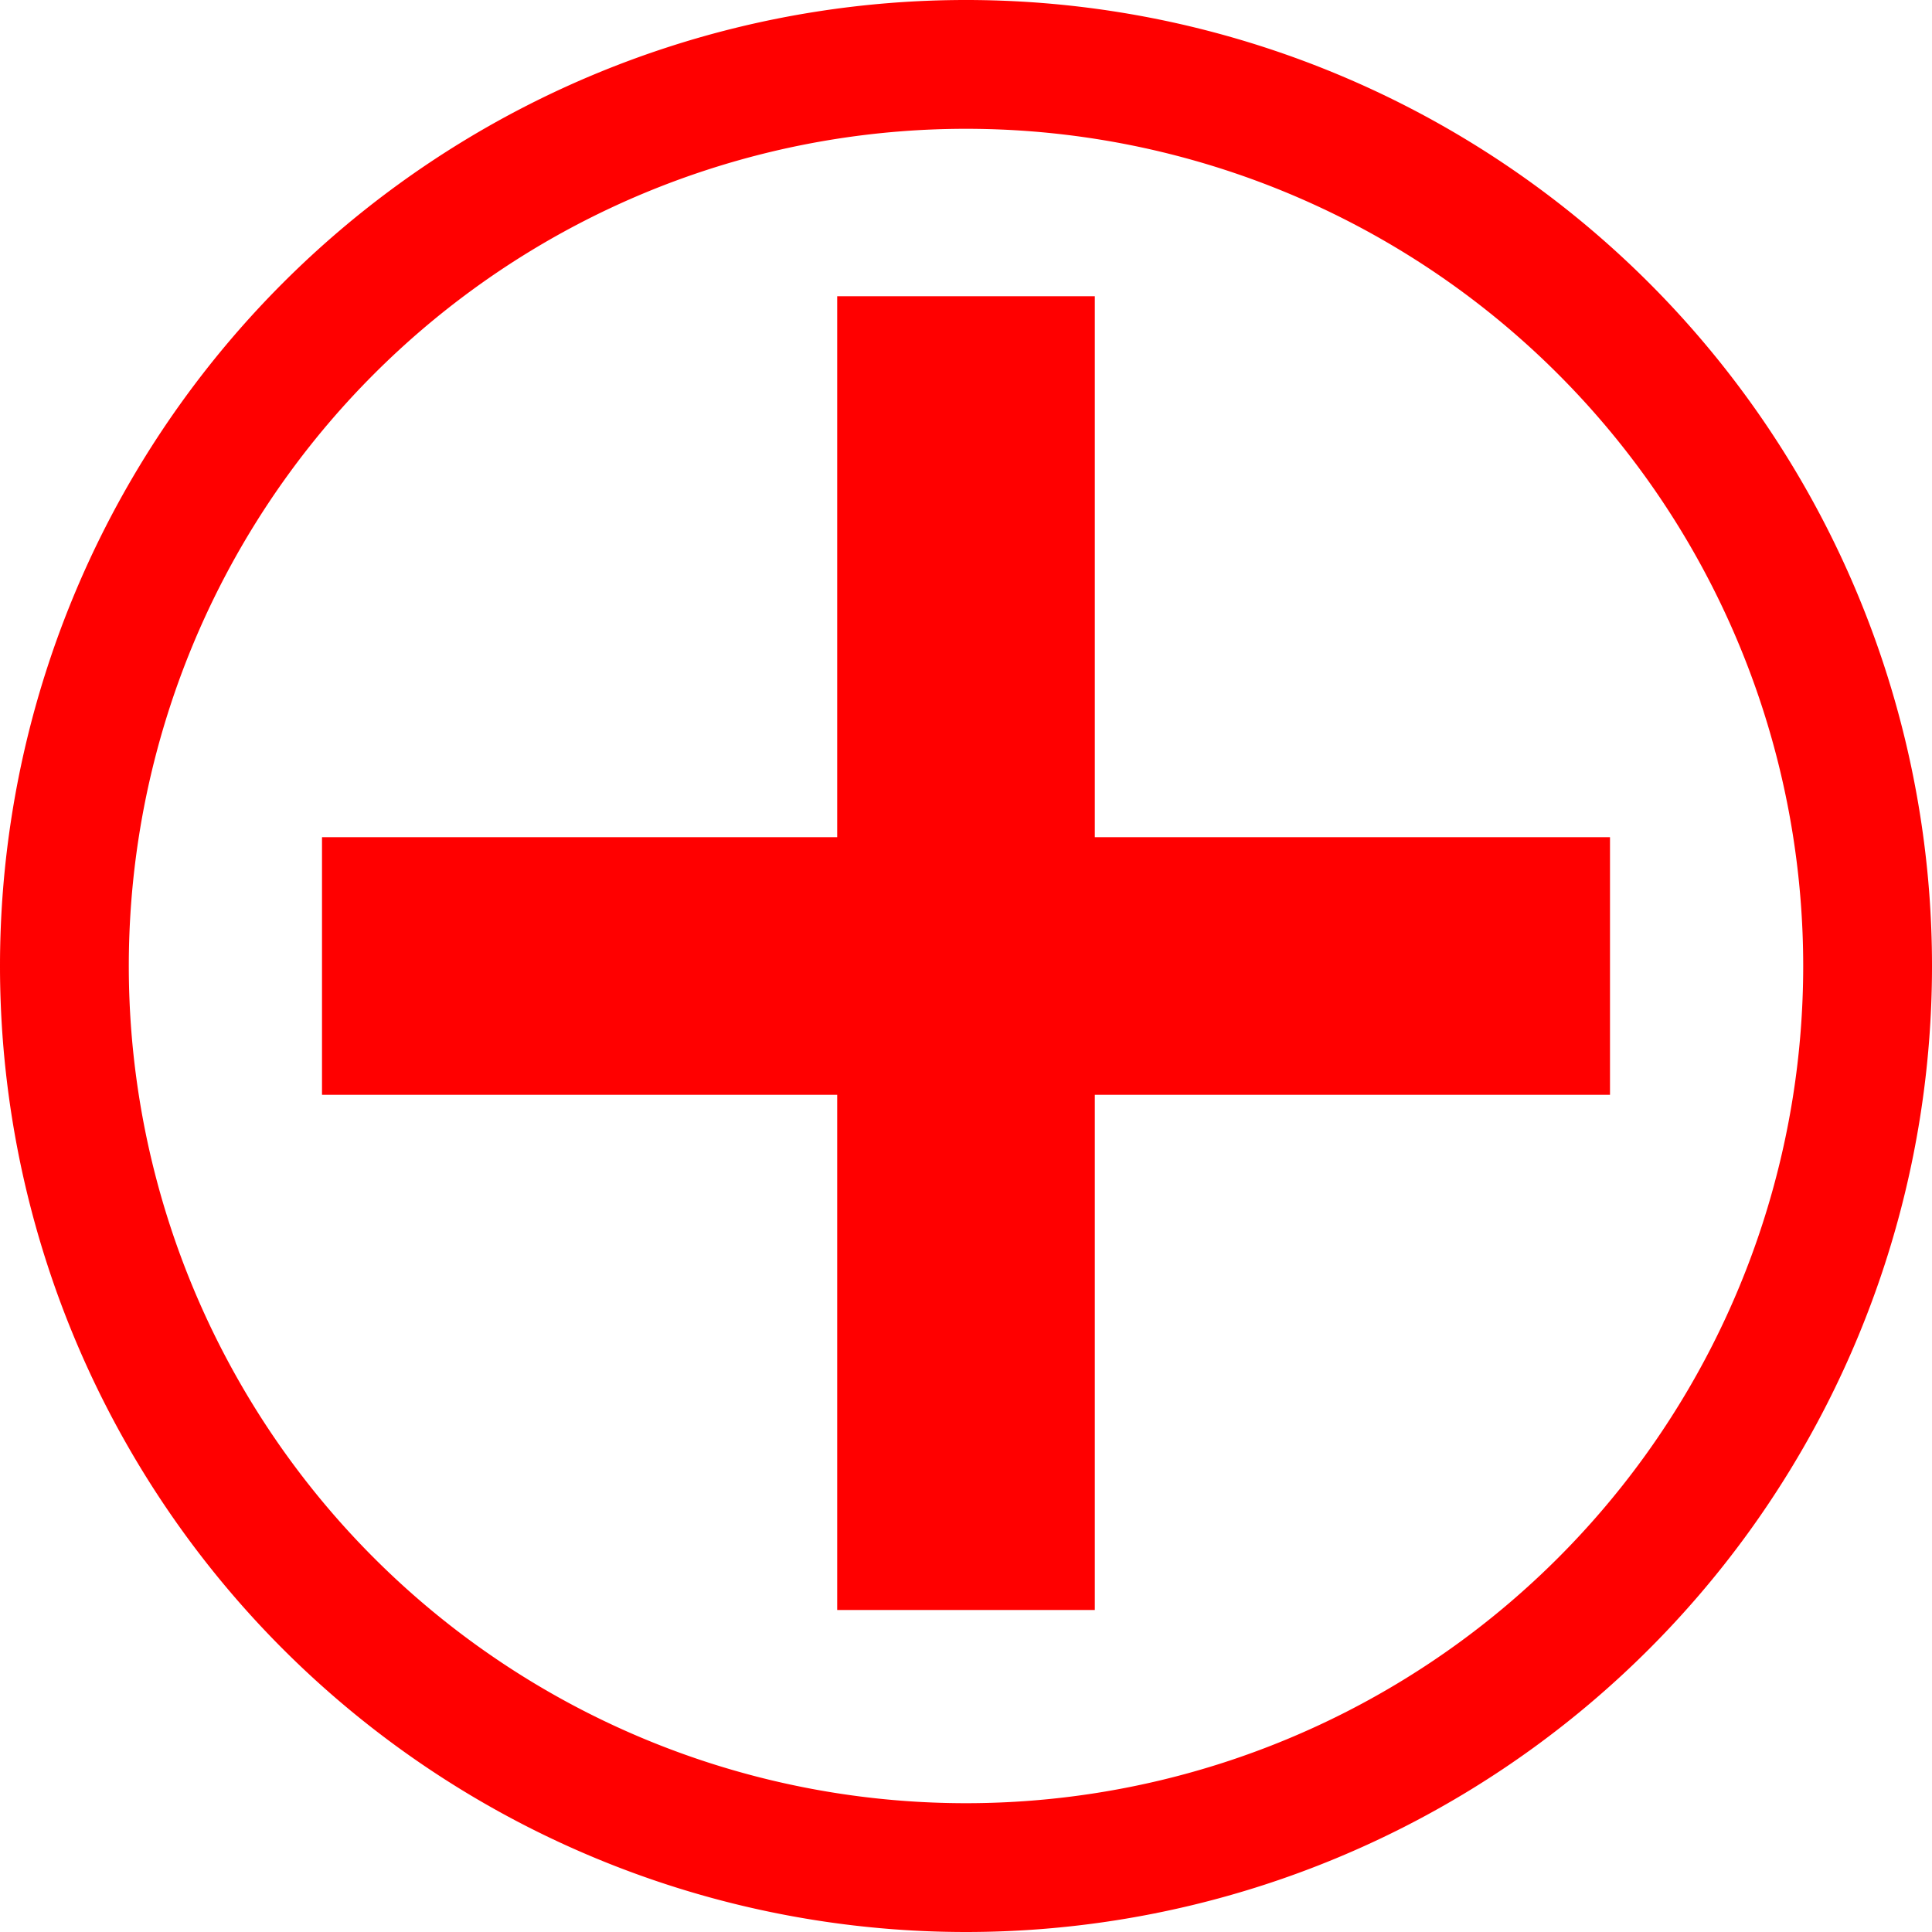 <?xml version="1.0" encoding="UTF-8"?>
<svg xmlns:xs="http://www.w3.org/2001/XMLSchema" xmlns:xlink="http://www.w3.org/1999/xlink" xmlns:inkscape="http://www.inkscape.org/namespaces/inkscape" xmlns:rdf="http://www.w3.org/1999/02/22-rdf-syntax-ns#" xmlns="http://www.w3.org/2000/svg" xmlns:svg="http://www.w3.org/2000/svg" xmlns:xi="http://www.w3.org/2001/XInclude" xmlns:cc="http://web.resource.org/cc/" xmlns:dc="http://purl.org/dc/elements/1.1/" version="1.1" baseProfile="full" width="18.64" id="hospital" viewBox="0 0 15 15" stroke="red" stroke-width="2px" fill="none" height="18.64">
   <svg:path d="M 12.5,7.5 L 2.5,7.5 L 2.5,7.5 L 12.5,7.5 z M 7.5,2.3 L 7.5,12.5 L 7.5,12.5"/>
   <svg:path stroke-width="1px" d="M 14.5 7.5 A 7 7 0 1 1 0.5,7.5 A 7 7 0 1 1 14.5 7.5 z"/>
</svg>